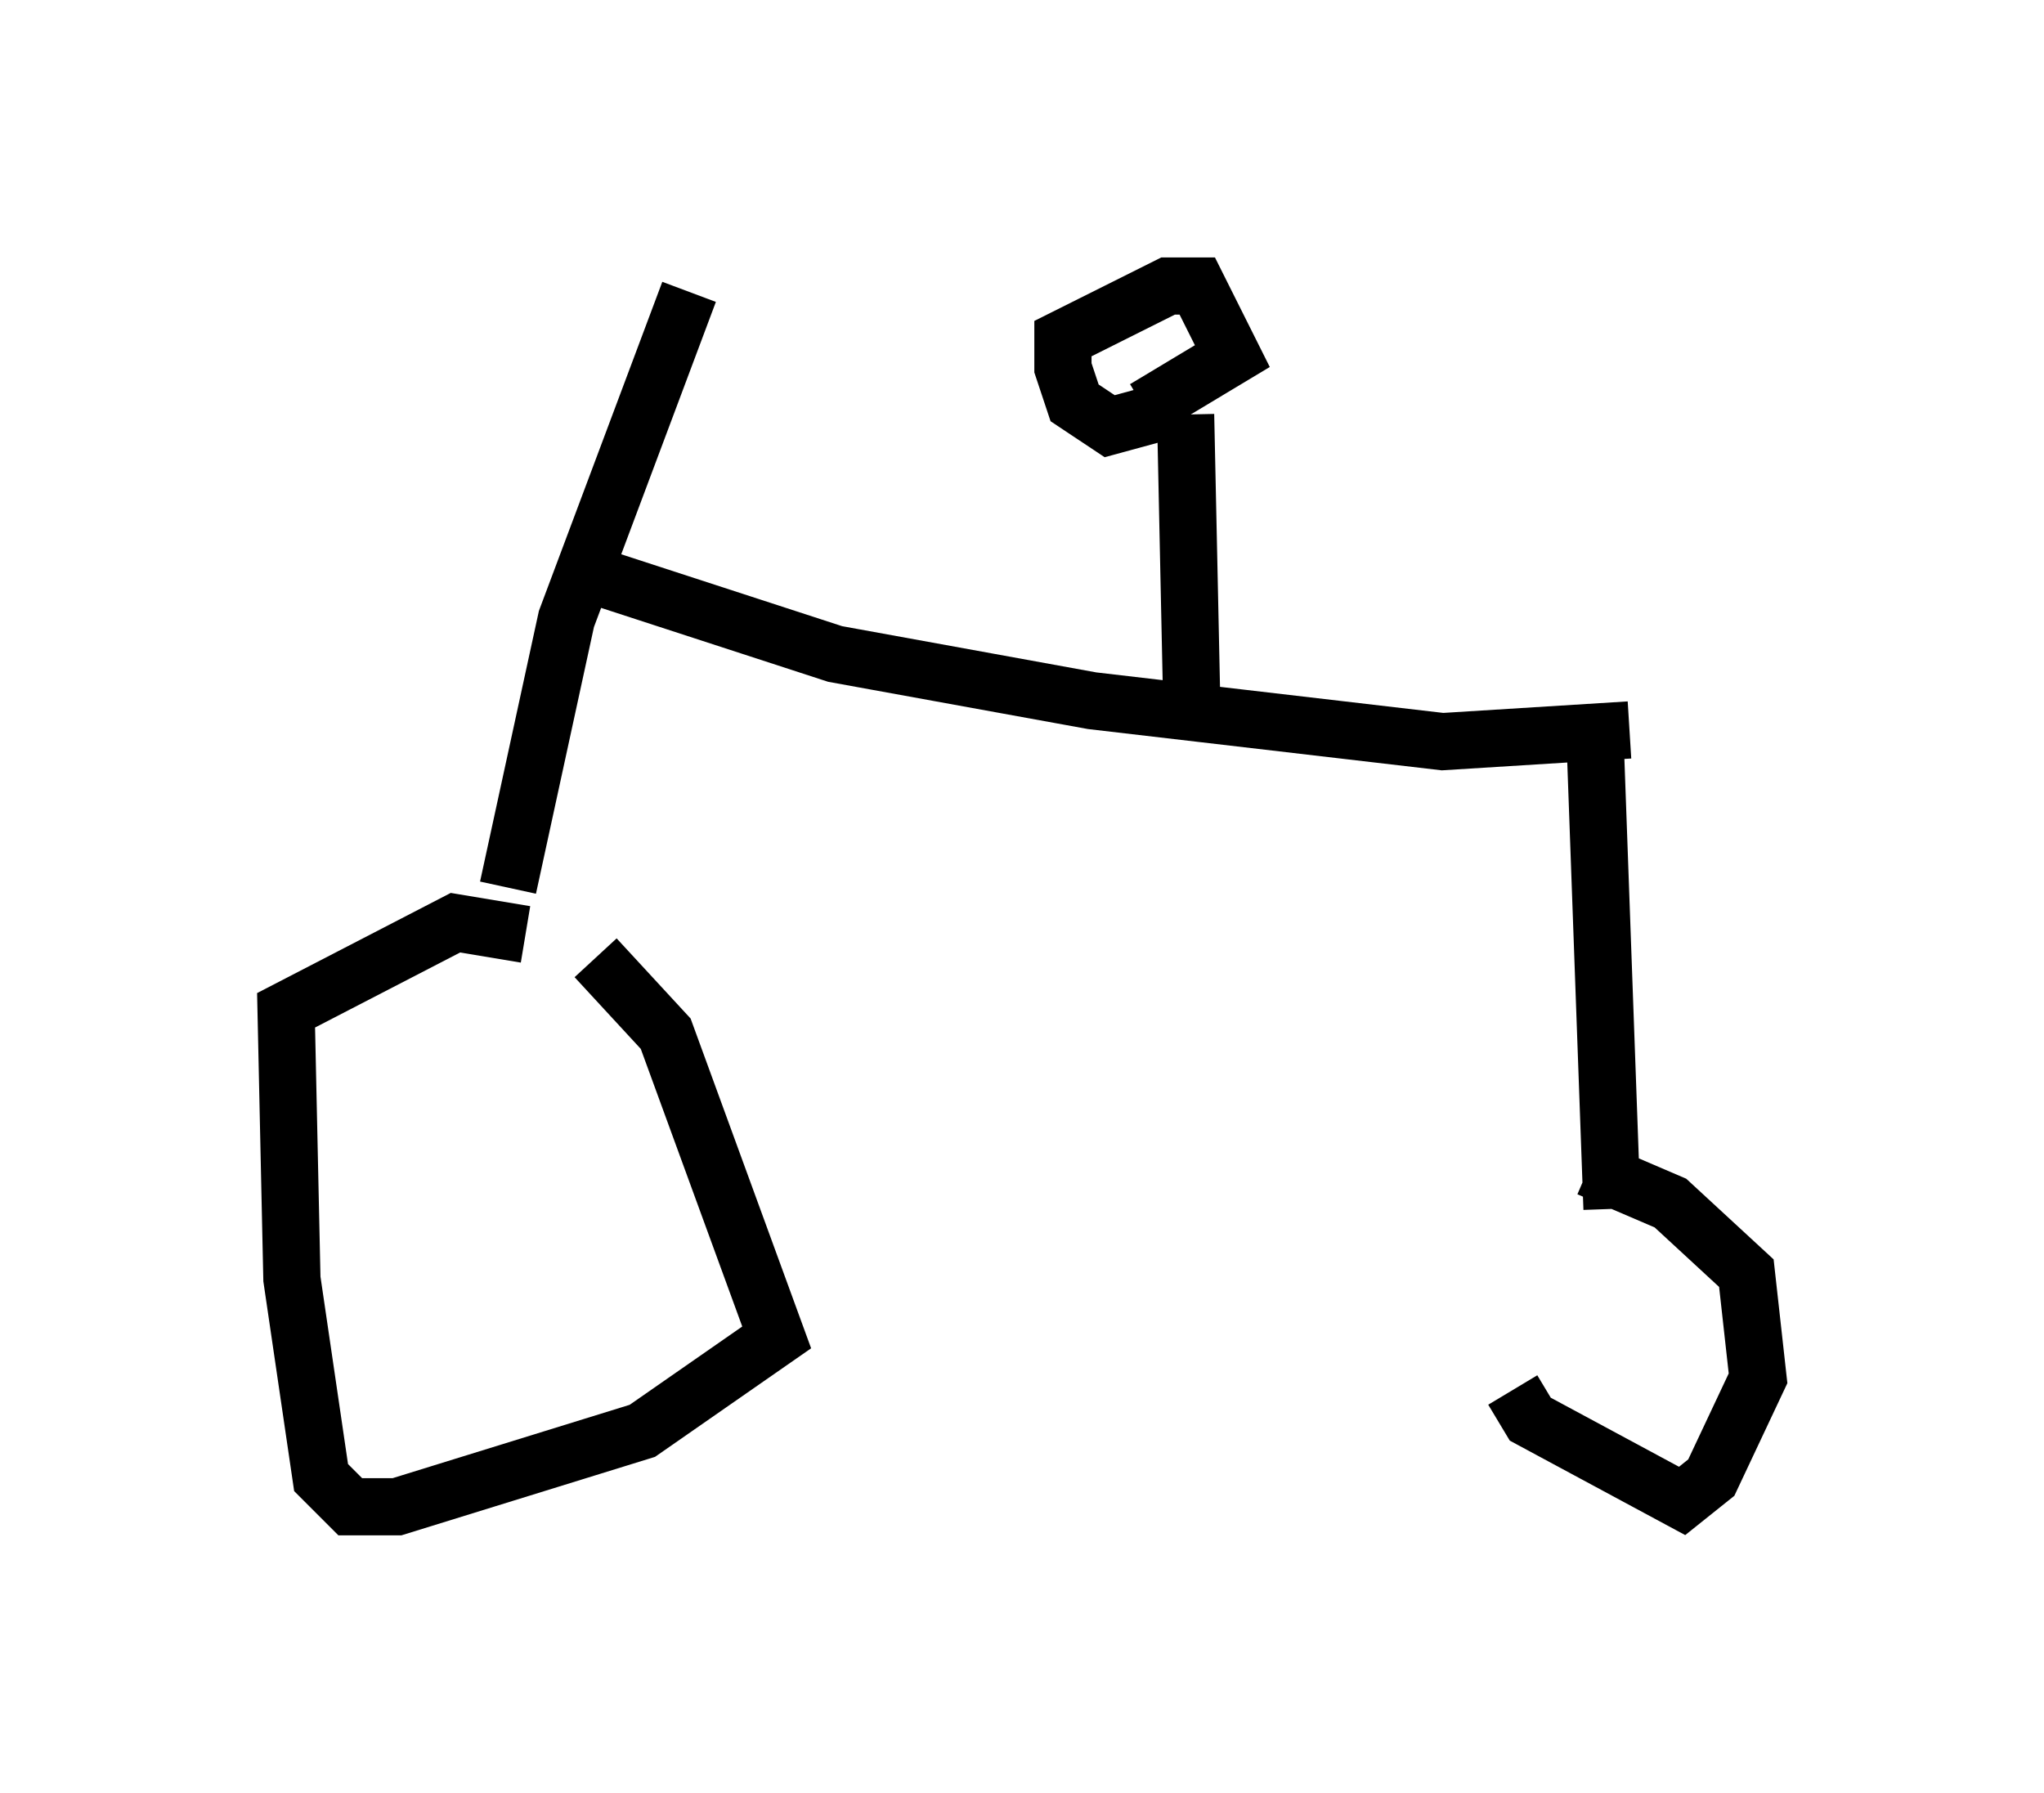 <?xml version="1.0" encoding="utf-8" ?>
<svg baseProfile="full" height="31.336" version="1.1" width="35.725" xmlns="http://www.w3.org/2000/svg" xmlns:ev="http://www.w3.org/2001/xml-events" xmlns:xlink="http://www.w3.org/1999/xlink"><defs /><rect fill="white" height="31.336" width="35.725" x="0" y="0" /><path d="M8.981, 16.025 m1.429, 0.715 l1.225, 1.327 1.94, 5.308 l-2.348, 1.633 -4.288, 1.327 l-0.817, 0.0 -0.51, -0.51 l-0.51, -3.471 -0.102, -4.696 l2.96, -1.531 1.225, 0.204 m-0.306, -0.817 l1.021, -4.696 2.144, -5.717 m-1.838, 4.9 l4.39, 1.429 4.492, 0.817 l6.125, 0.715 3.267, -0.204 m-7.656, -0.715 l-0.102, -4.798 m-0.204, -0.102 l-1.123, 0.306 -0.613, -0.408 l-0.204, -0.613 0.0, -0.51 l1.838, -0.919 0.51, 0.0 l0.613, 1.225 -1.531, 0.919 m7.861, 5.513 l0.306, 8.473 m-0.408, -0.715 l1.429, 0.613 1.327, 1.225 l0.204, 1.838 -0.817, 1.735 l-0.51, 0.408 -2.654, -1.429 l-0.306, -0.51 " fill="none" stroke="black" stroke-width="1" /></svg>